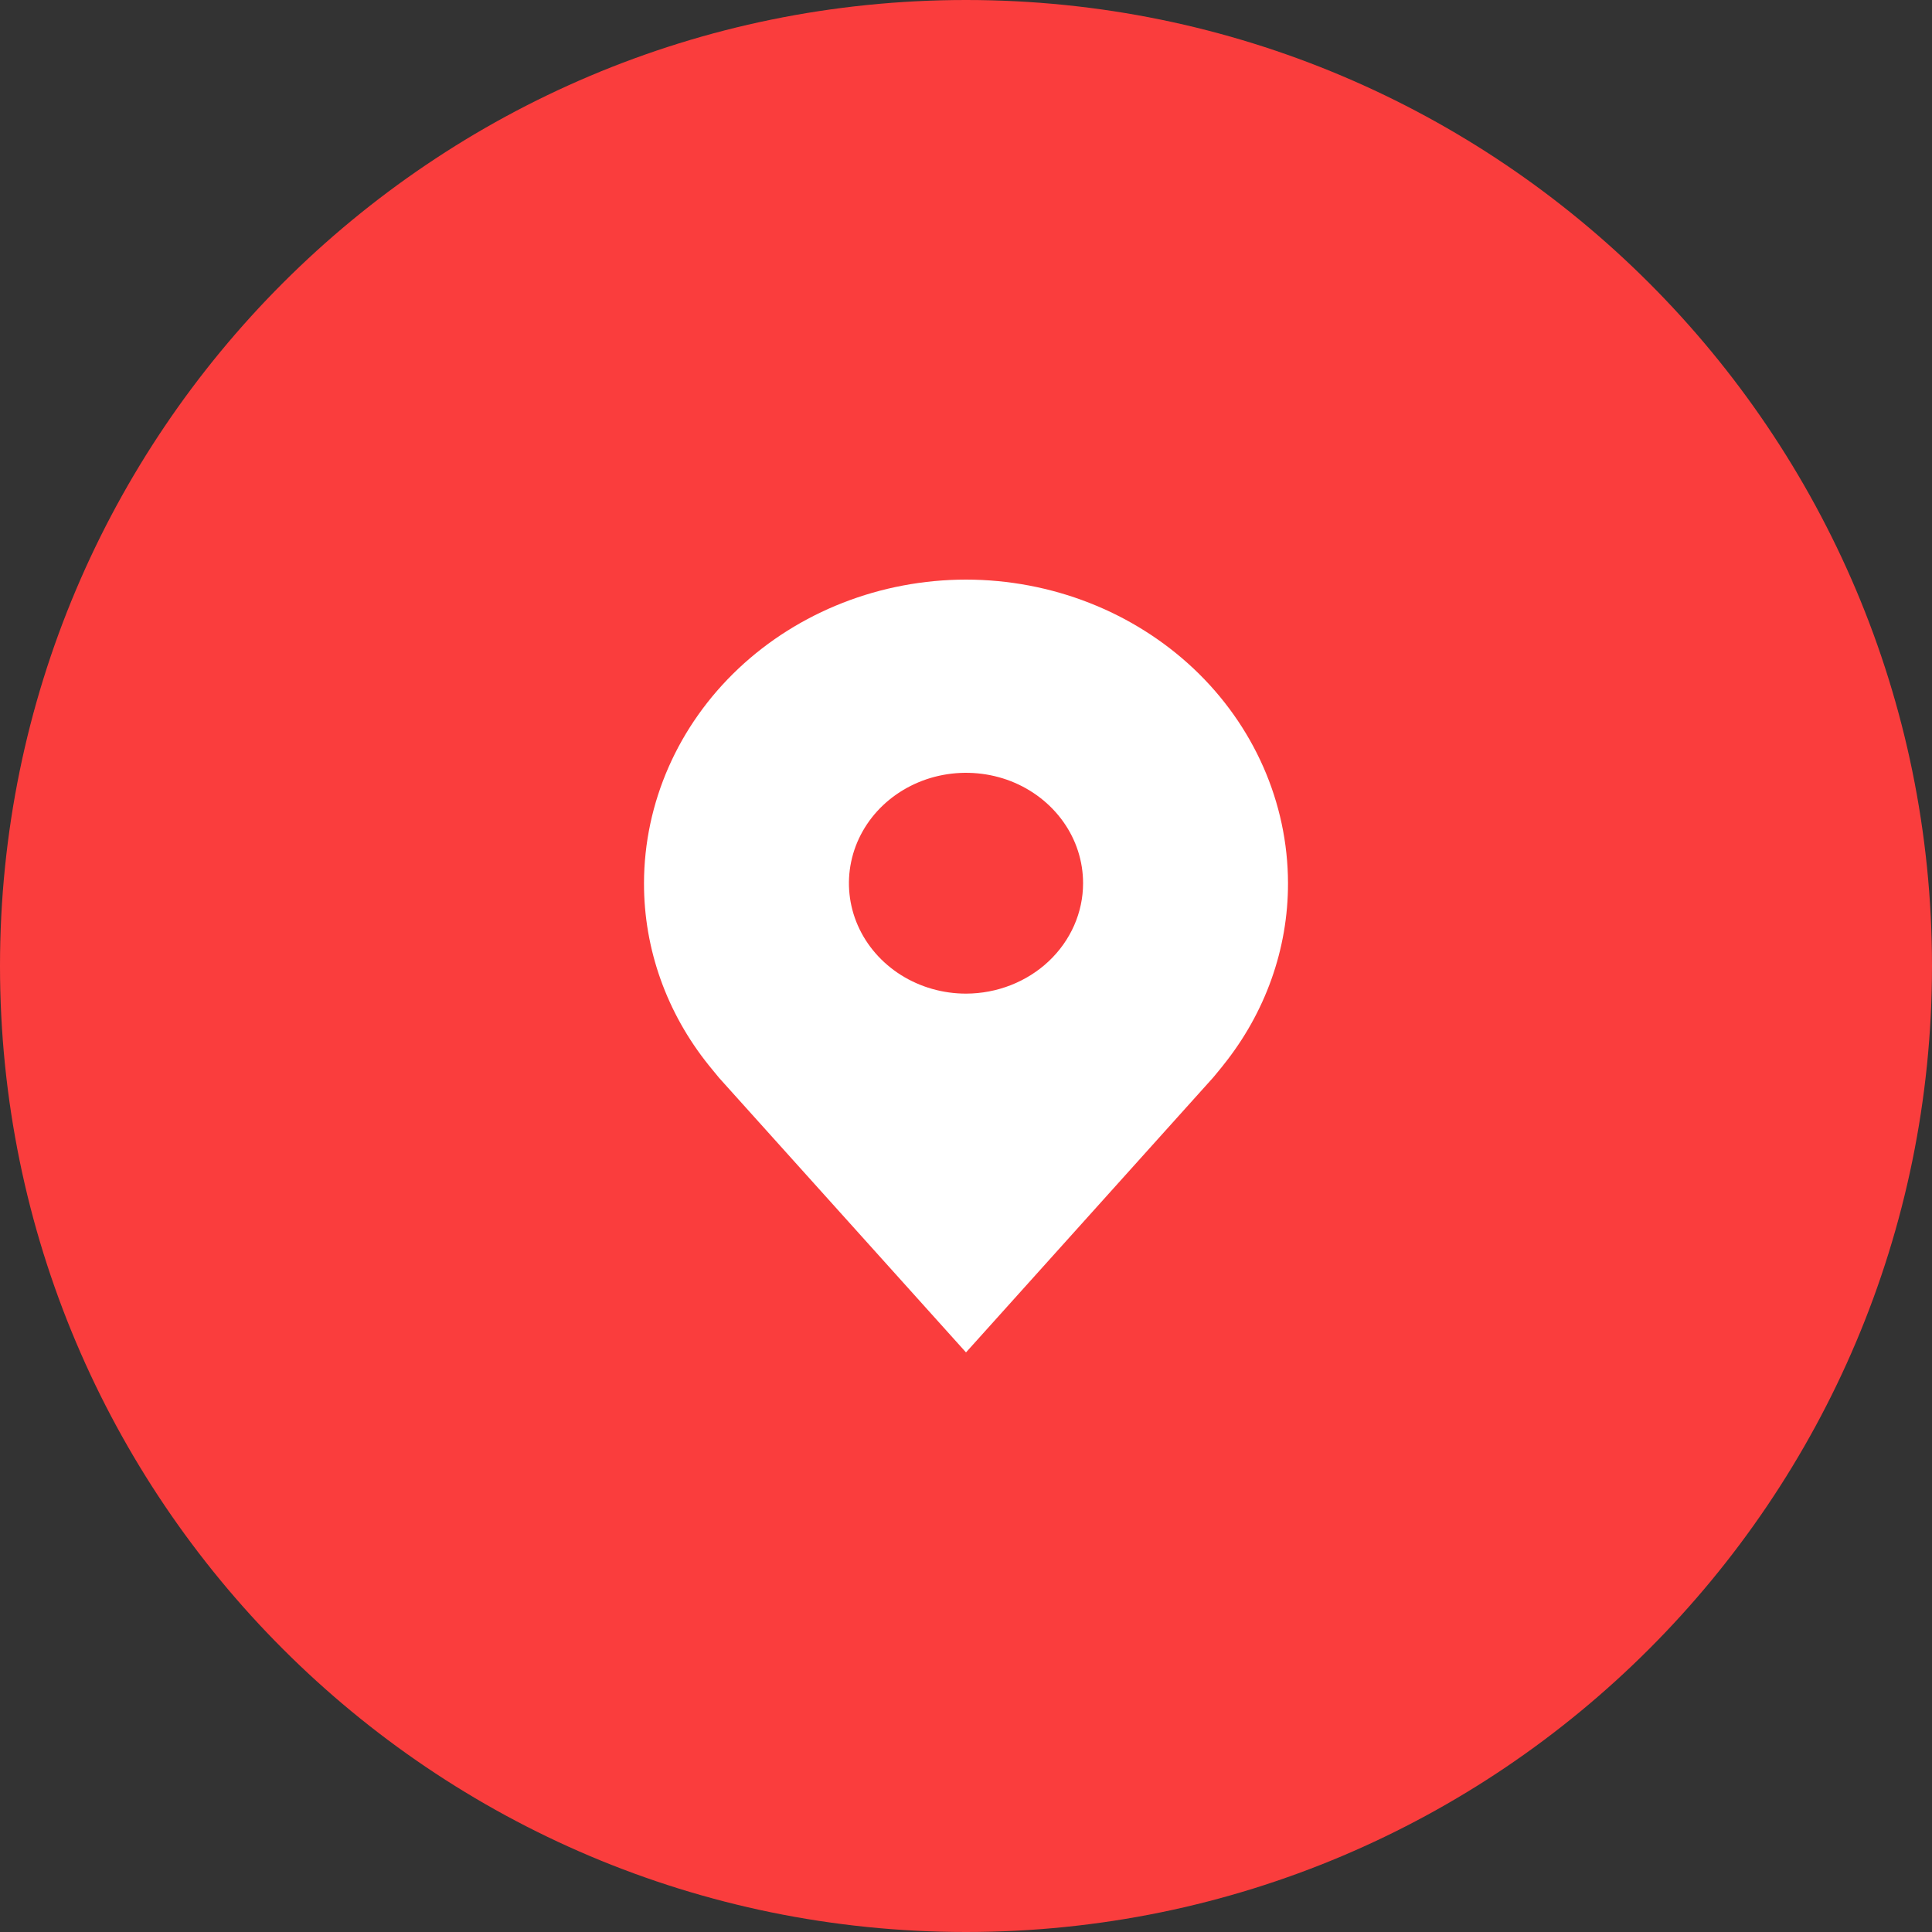 <svg width="30" height="30" viewBox="0 0 30 30" fill="none" xmlns="http://www.w3.org/2000/svg">
<rect x="0" y="0" width="30" height="30" fill="#333333" stroke="none"/>
<path d="M30 15C30 23.284 23.284 30 15 30C6.716 30 0 23.284 0 15C0 6.716 6.716 0 15 0C23.284 0 30 6.716 30 15Z" fill="#FA3D3D"/>
<path d="M15 9C13.674 9.001 12.403 9.499 11.466 10.382C10.529 11.266 10.002 12.464 10 13.714C9.998 14.736 10.352 15.729 11.007 16.543C11.007 16.543 11.144 16.712 11.166 16.737L15 21L18.836 16.734C18.856 16.712 18.993 16.543 18.993 16.543L18.993 16.542C19.648 15.728 20.002 14.735 20 13.714C19.998 12.464 19.471 11.266 18.534 10.382C17.596 9.499 16.326 9.001 15 9ZM15 15.429C14.64 15.429 14.289 15.328 13.99 15.14C13.691 14.951 13.458 14.684 13.32 14.37C13.183 14.057 13.147 13.712 13.217 13.38C13.287 13.047 13.46 12.742 13.714 12.502C13.969 12.262 14.293 12.099 14.645 12.033C14.998 11.967 15.364 12.001 15.696 12.13C16.028 12.26 16.312 12.48 16.512 12.762C16.712 13.044 16.818 13.375 16.818 13.714C16.818 14.169 16.626 14.604 16.285 14.926C15.944 15.247 15.482 15.428 15 15.429Z" fill="white"/>
</svg>
